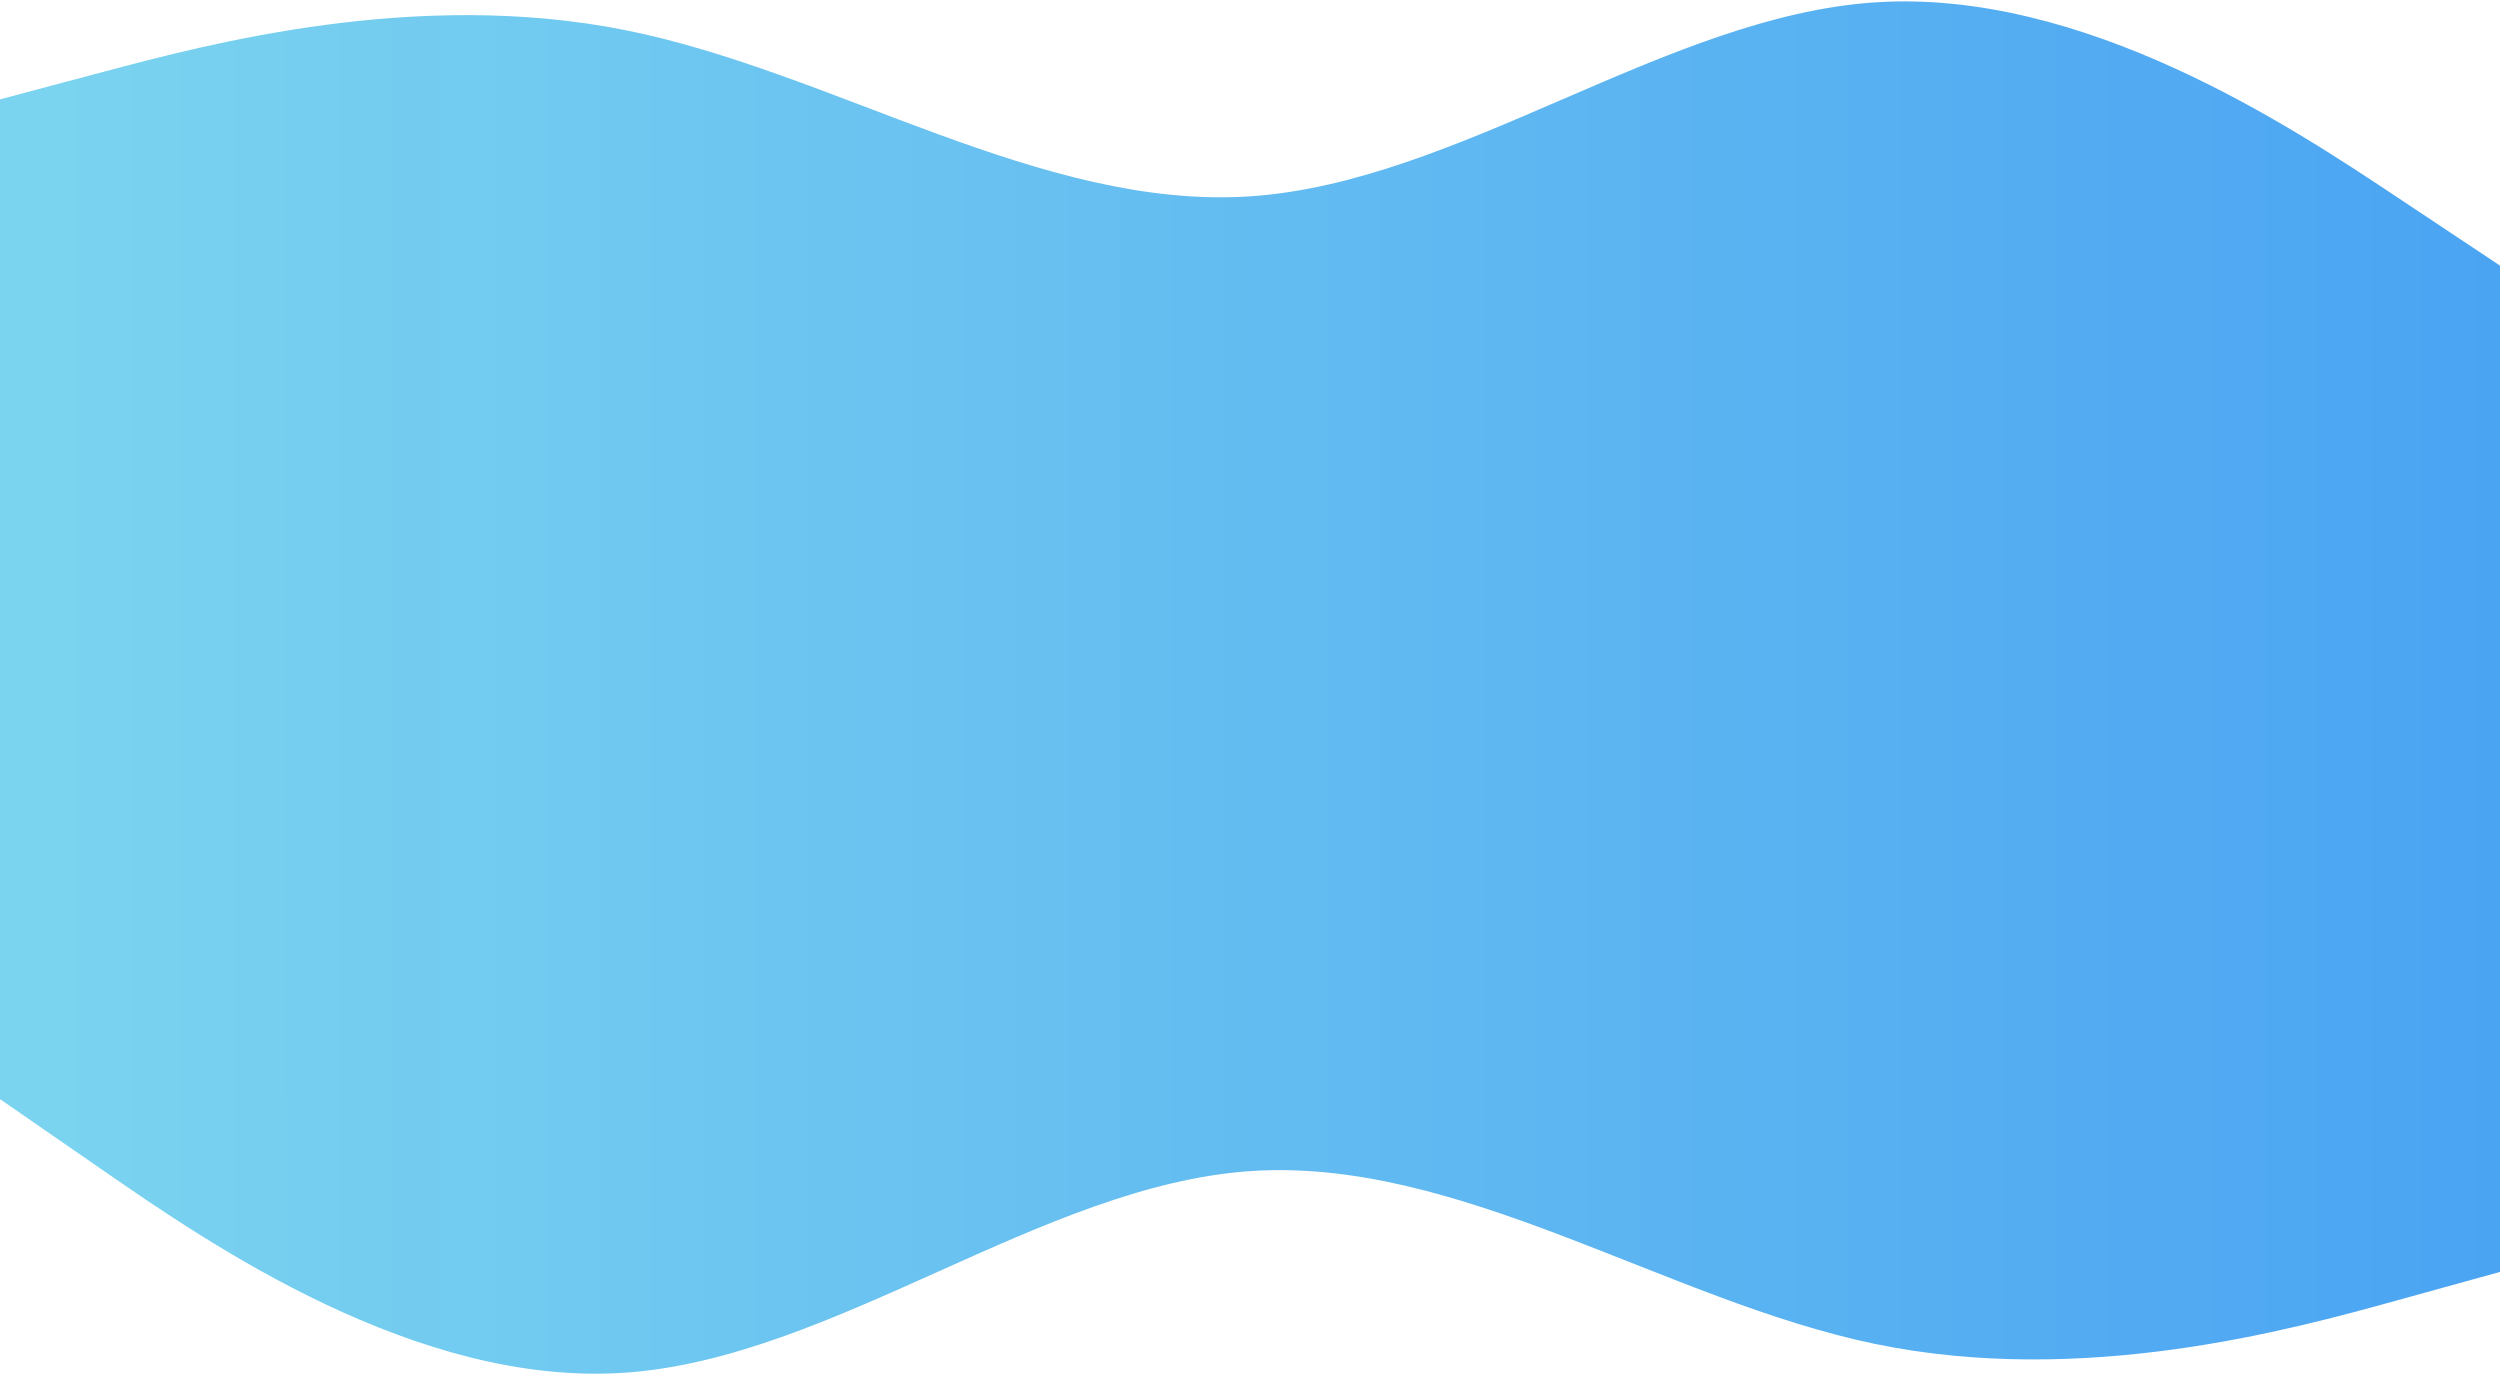 <svg width="100%" height="100%" viewBox="0 0 1441 792" fill="none" xmlns="http://www.w3.org/2000/svg">
                    <path fill-rule="evenodd" clip-rule="evenodd" d="M0 633.541L60.042 675.037C120.083 716.534 240.167 799.526 360.25 791.227C480.333 782.928 600.417 683.337 720.5 675.037C840.583 666.738 960.667 749.731 1080.75 774.629C1200.83 799.527 1320.92 766.329 1380.96 749.731L1441 733.132V155.806H1380.96C1320.92 155.806 1200.83 155.806 1080.75 155.806C960.667 155.806 840.583 155.806 720.5 155.806C600.417 155.806 480.333 155.806 360.25 155.806C240.167 155.806 120.083 155.806 60.042 155.806H0L0 633.541Z" fill="url(#paint0_linear)"/>
                    <path fill-rule="evenodd" clip-rule="evenodd" d="M1441 153.1L1380.96 113.169C1320.92 73.239 1200.83 -6.622 1080.75 1.364C960.667 9.35 840.583 105.183 720.5 113.169C600.417 121.155 480.333 41.294 360.25 17.336C240.167 -6.622 120.083 25.322 60.042 41.294L0 57.266L0 612.807L60.042 612.807C120.083 612.807 240.167 612.807 360.25 612.807C480.333 612.807 600.417 612.807 720.5 612.807C840.583 612.807 960.667 612.807 1080.75 612.807C1200.83 612.807 1320.92 612.807 1380.96 612.807L1441 612.807L1441 153.1Z" fill="url(#paint1_linear)"/>
                    <defs>
                    <linearGradient id="paint0_linear" x1="0" y1="791.806" x2="1441" y2="791.806" gradientUnits="userSpaceOnUse">
                    <stop stop-color="#7BD4EF"/>
                    <stop offset="1" stop-color="#4BA4F2"/>
                    </linearGradient>
                    <linearGradient id="paint1_linear" x1="1441" y1="0.807" x2="5.35027e-05" y2="0.807" gradientUnits="userSpaceOnUse">
                    <stop stop-color="#4BA4F2"/>
                    <stop offset="1" stop-color="#7BD4EF"/>
                    </linearGradient>
                    </defs>
                </svg>     